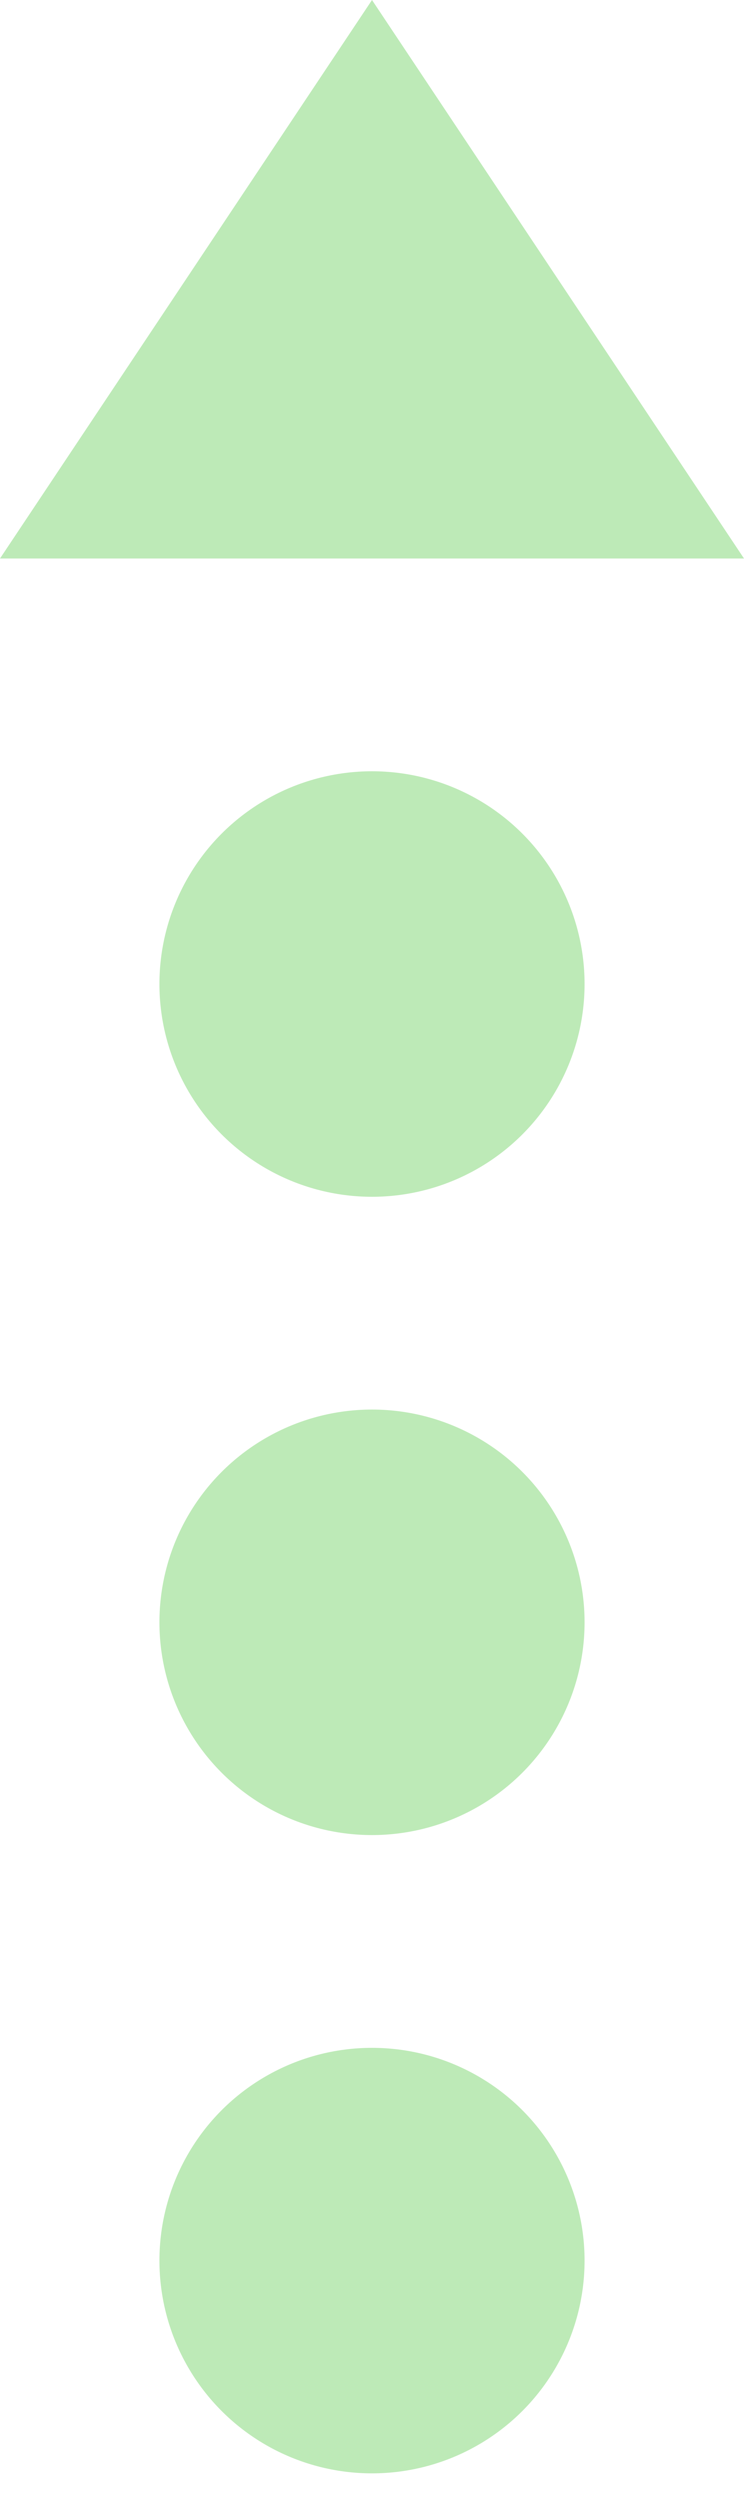<svg width="14" height="47" viewBox="0 0 14 47" fill="none" xmlns="http://www.w3.org/2000/svg">
<path d="M0 10.5L7 0L14 10.5H0Z" fill="#BDEAB7"/>
<circle cx="7" cy="18.5" r="4" fill="#BDEAB7"/>
<circle cx="7" cy="30.5" r="4" fill="#BDEAB7"/>
<circle cx="7" cy="42.5" r="4" fill="#BDEAB7"/>
</svg>
